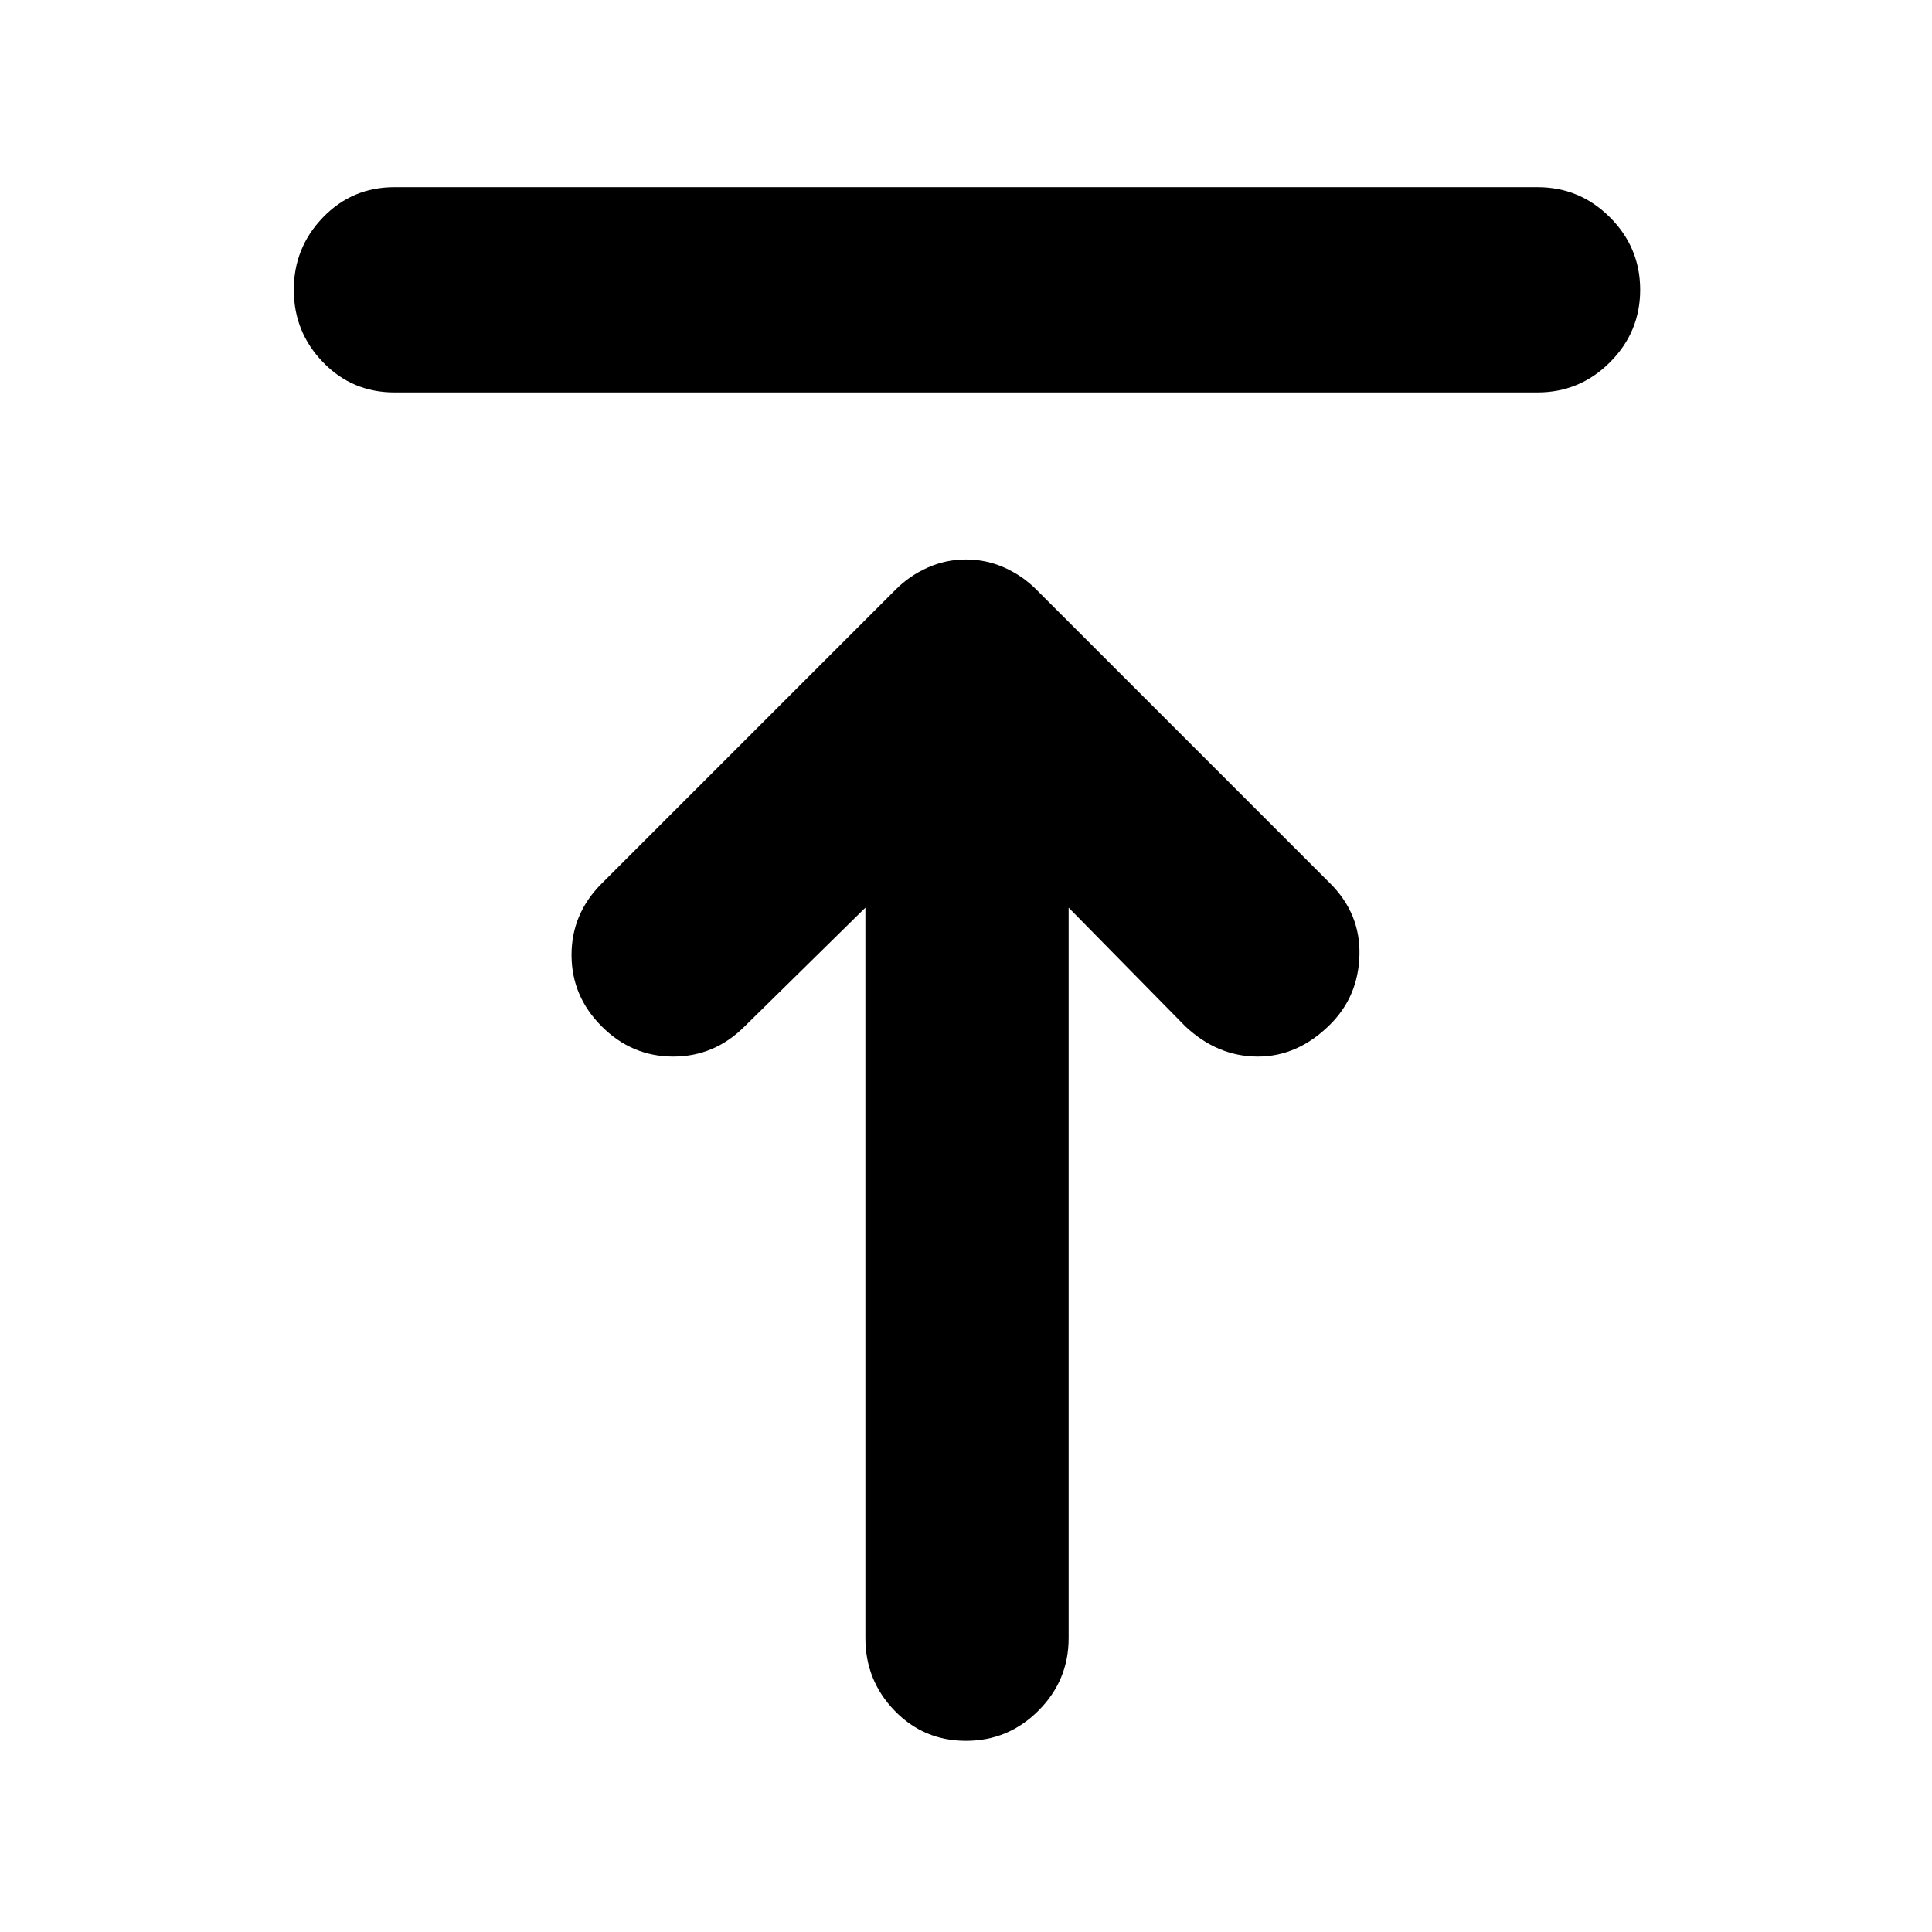 <svg xmlns="http://www.w3.org/2000/svg" height="40" width="40"><path d="M8.167 8.125q-.875 0-1.479-.625-.605-.625-.605-1.5t.605-1.5q.604-.625 1.479-.625h23.666q.875 0 1.5.625t.625 1.5q0 .875-.625 1.5t-1.5.625ZM20 36.042q-.875 0-1.479-.625-.604-.625-.604-1.5V18.792l-2.5 2.458q-.625.625-1.479.625-.855 0-1.48-.625t-.625-1.479q0-.854.625-1.479l6.084-6.084q.291-.291.666-.458.375-.167.792-.167.417 0 .792.167.375.167.666.458l6.084 6.084q.625.625.604 1.479-.021.854-.604 1.437-.667.667-1.5.667-.834 0-1.5-.625l-2.417-2.458v15.125q0 .875-.625 1.5t-1.5.625Z"/></svg>